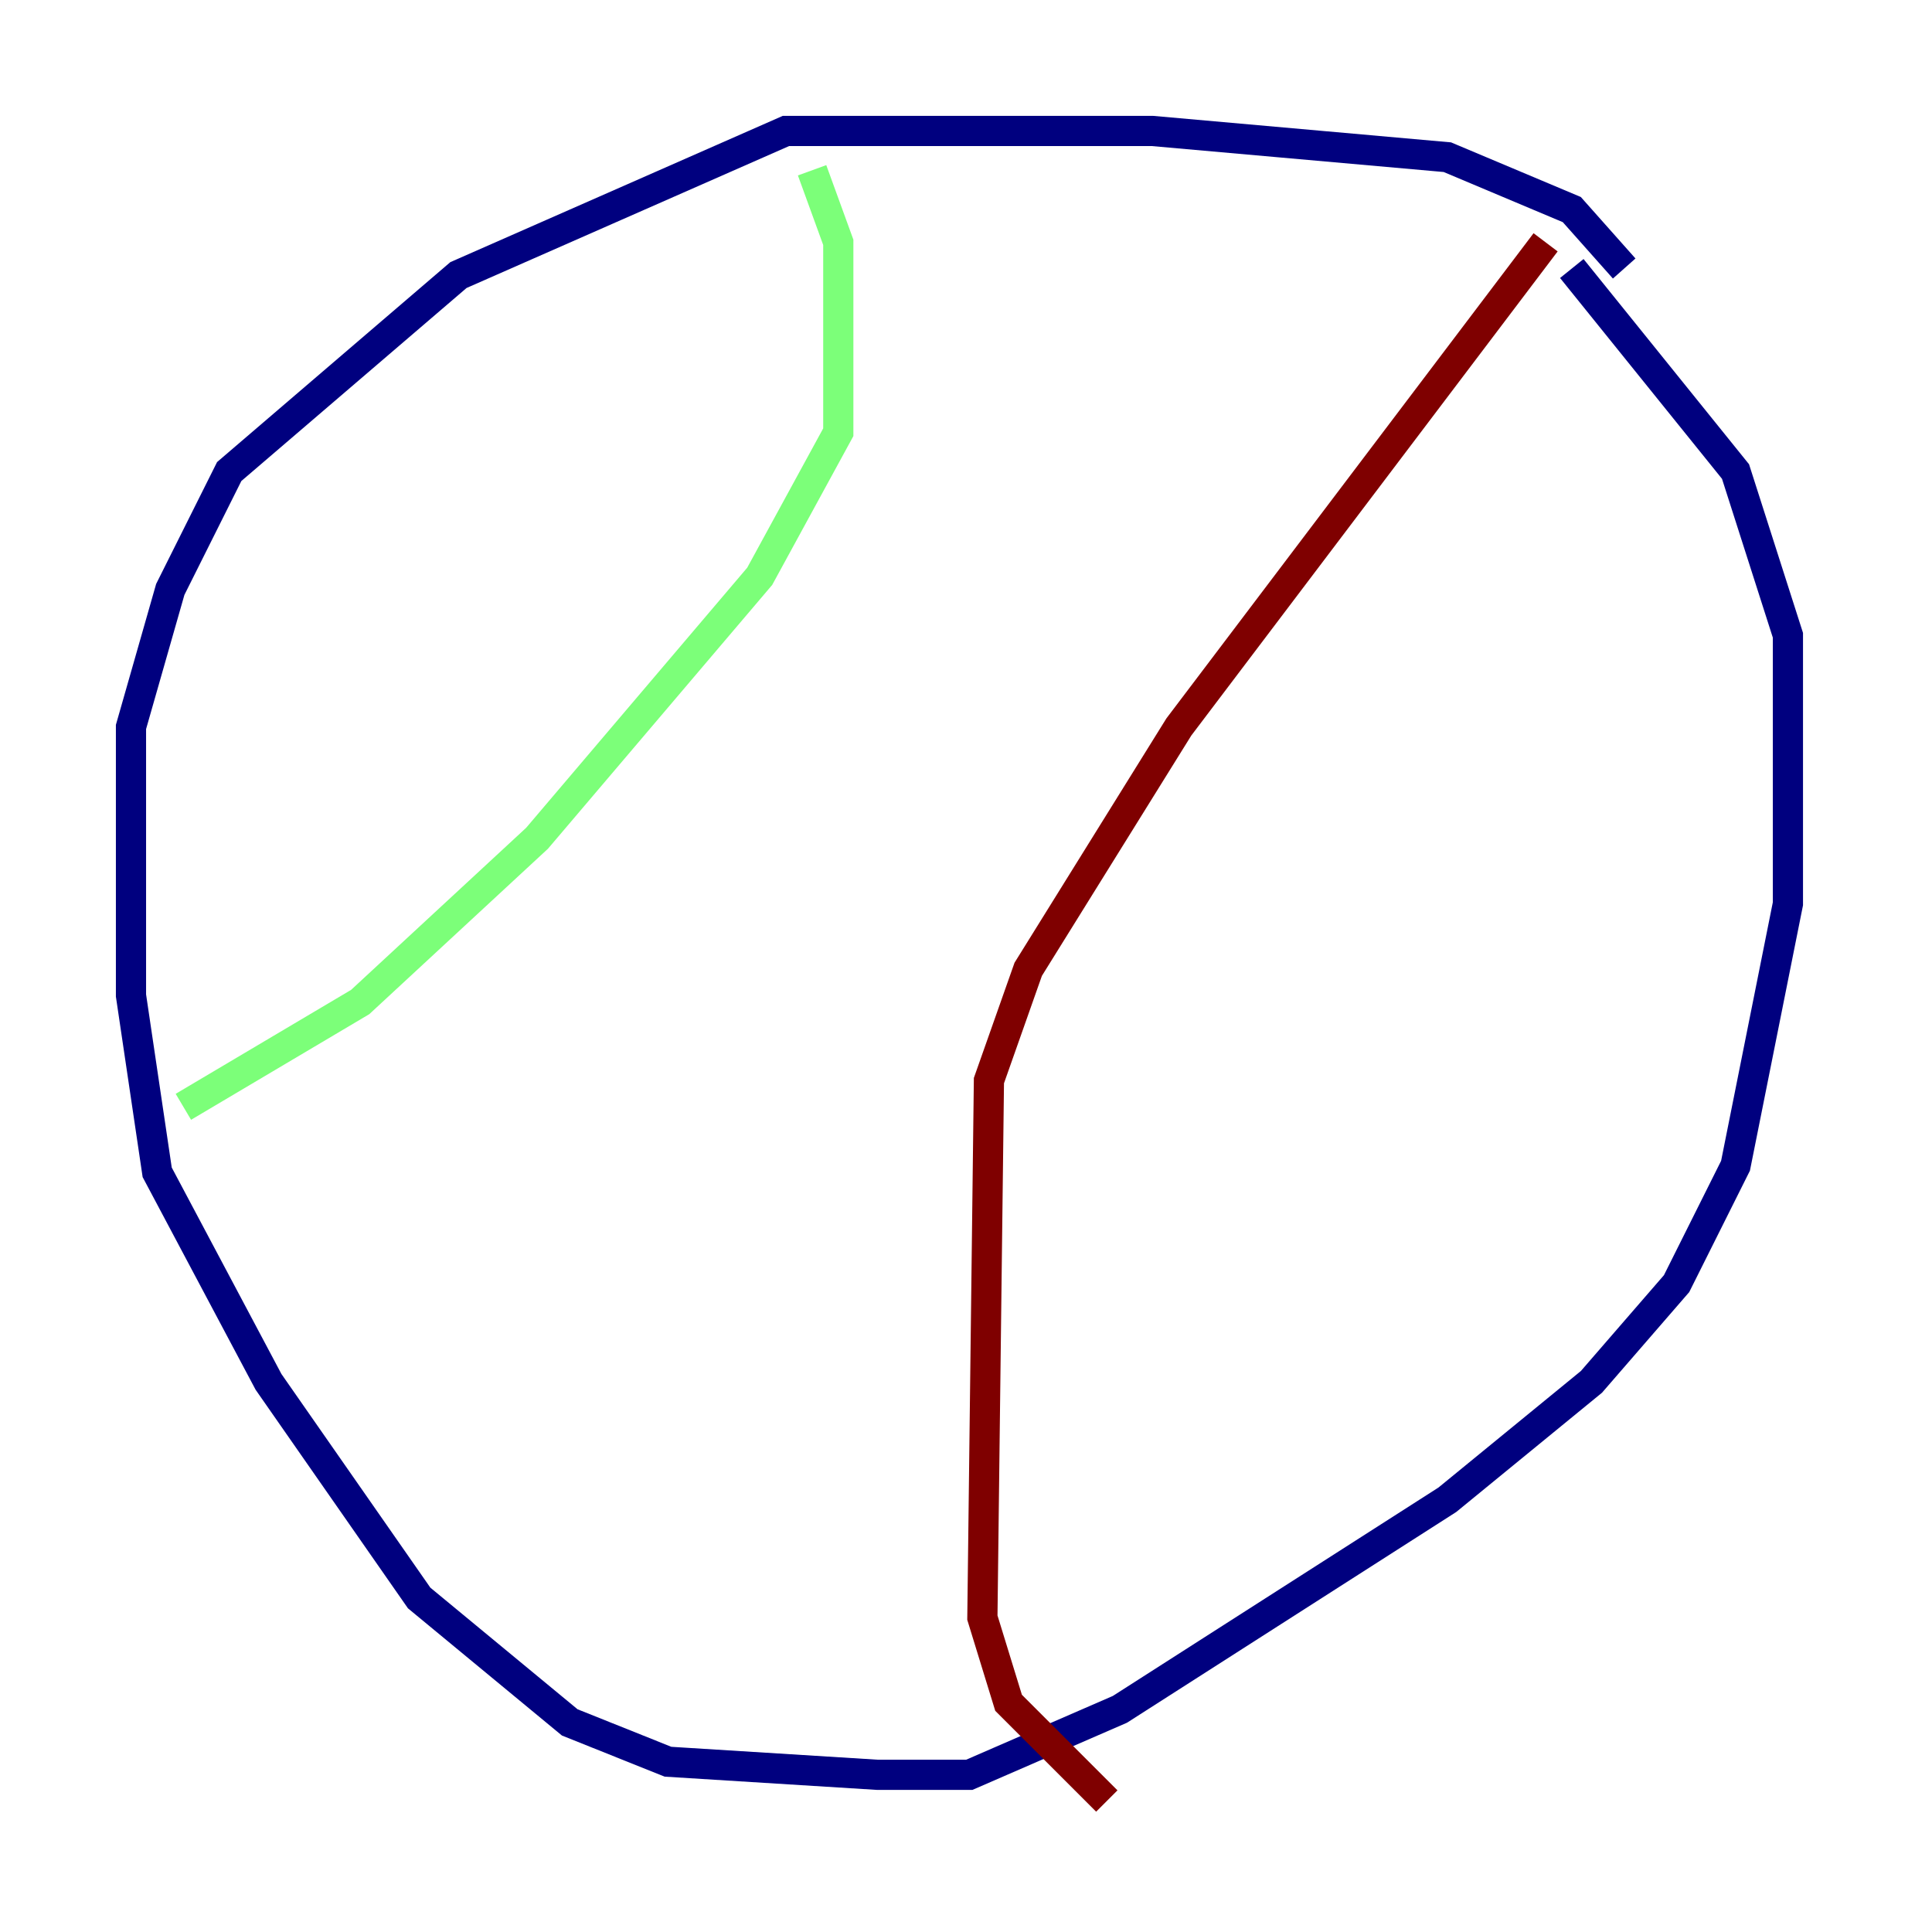 <?xml version="1.0" encoding="utf-8" ?>
<svg baseProfile="tiny" height="128" version="1.2" viewBox="0,0,128,128" width="128" xmlns="http://www.w3.org/2000/svg" xmlns:ev="http://www.w3.org/2001/xml-events" xmlns:xlink="http://www.w3.org/1999/xlink"><defs /><polyline fill="none" points="107.607,17.79 104.136,13.885 95.891,10.414 76.366,8.678 52.068,8.678 30.373,18.224 15.186,31.241 11.281,39.051 8.678,48.163 8.678,65.953 10.414,77.668 17.79,91.552 27.77,105.871 37.749,114.115 44.258,116.719 58.142,117.586 64.217,117.586 74.197,113.248 95.891,99.363 105.437,91.552 111.078,85.044 114.983,77.234 118.454,59.878 118.454,42.088 114.983,31.241 104.136,17.79" stroke="#00007f" stroke-width="2" /><polyline fill="none" points="53.803,11.281 55.539,16.054 55.539,28.637 50.332,38.183 35.58,55.539 23.864,66.386 12.149,73.329" stroke="#7cff79" stroke-width="2" /><polyline fill="none" points="102.4,16.054 78.102,48.163 68.122,64.217 65.519,71.593 65.085,107.173 66.82,112.814 73.329,119.322" stroke="#7f0000" stroke-width="2" /></svg>